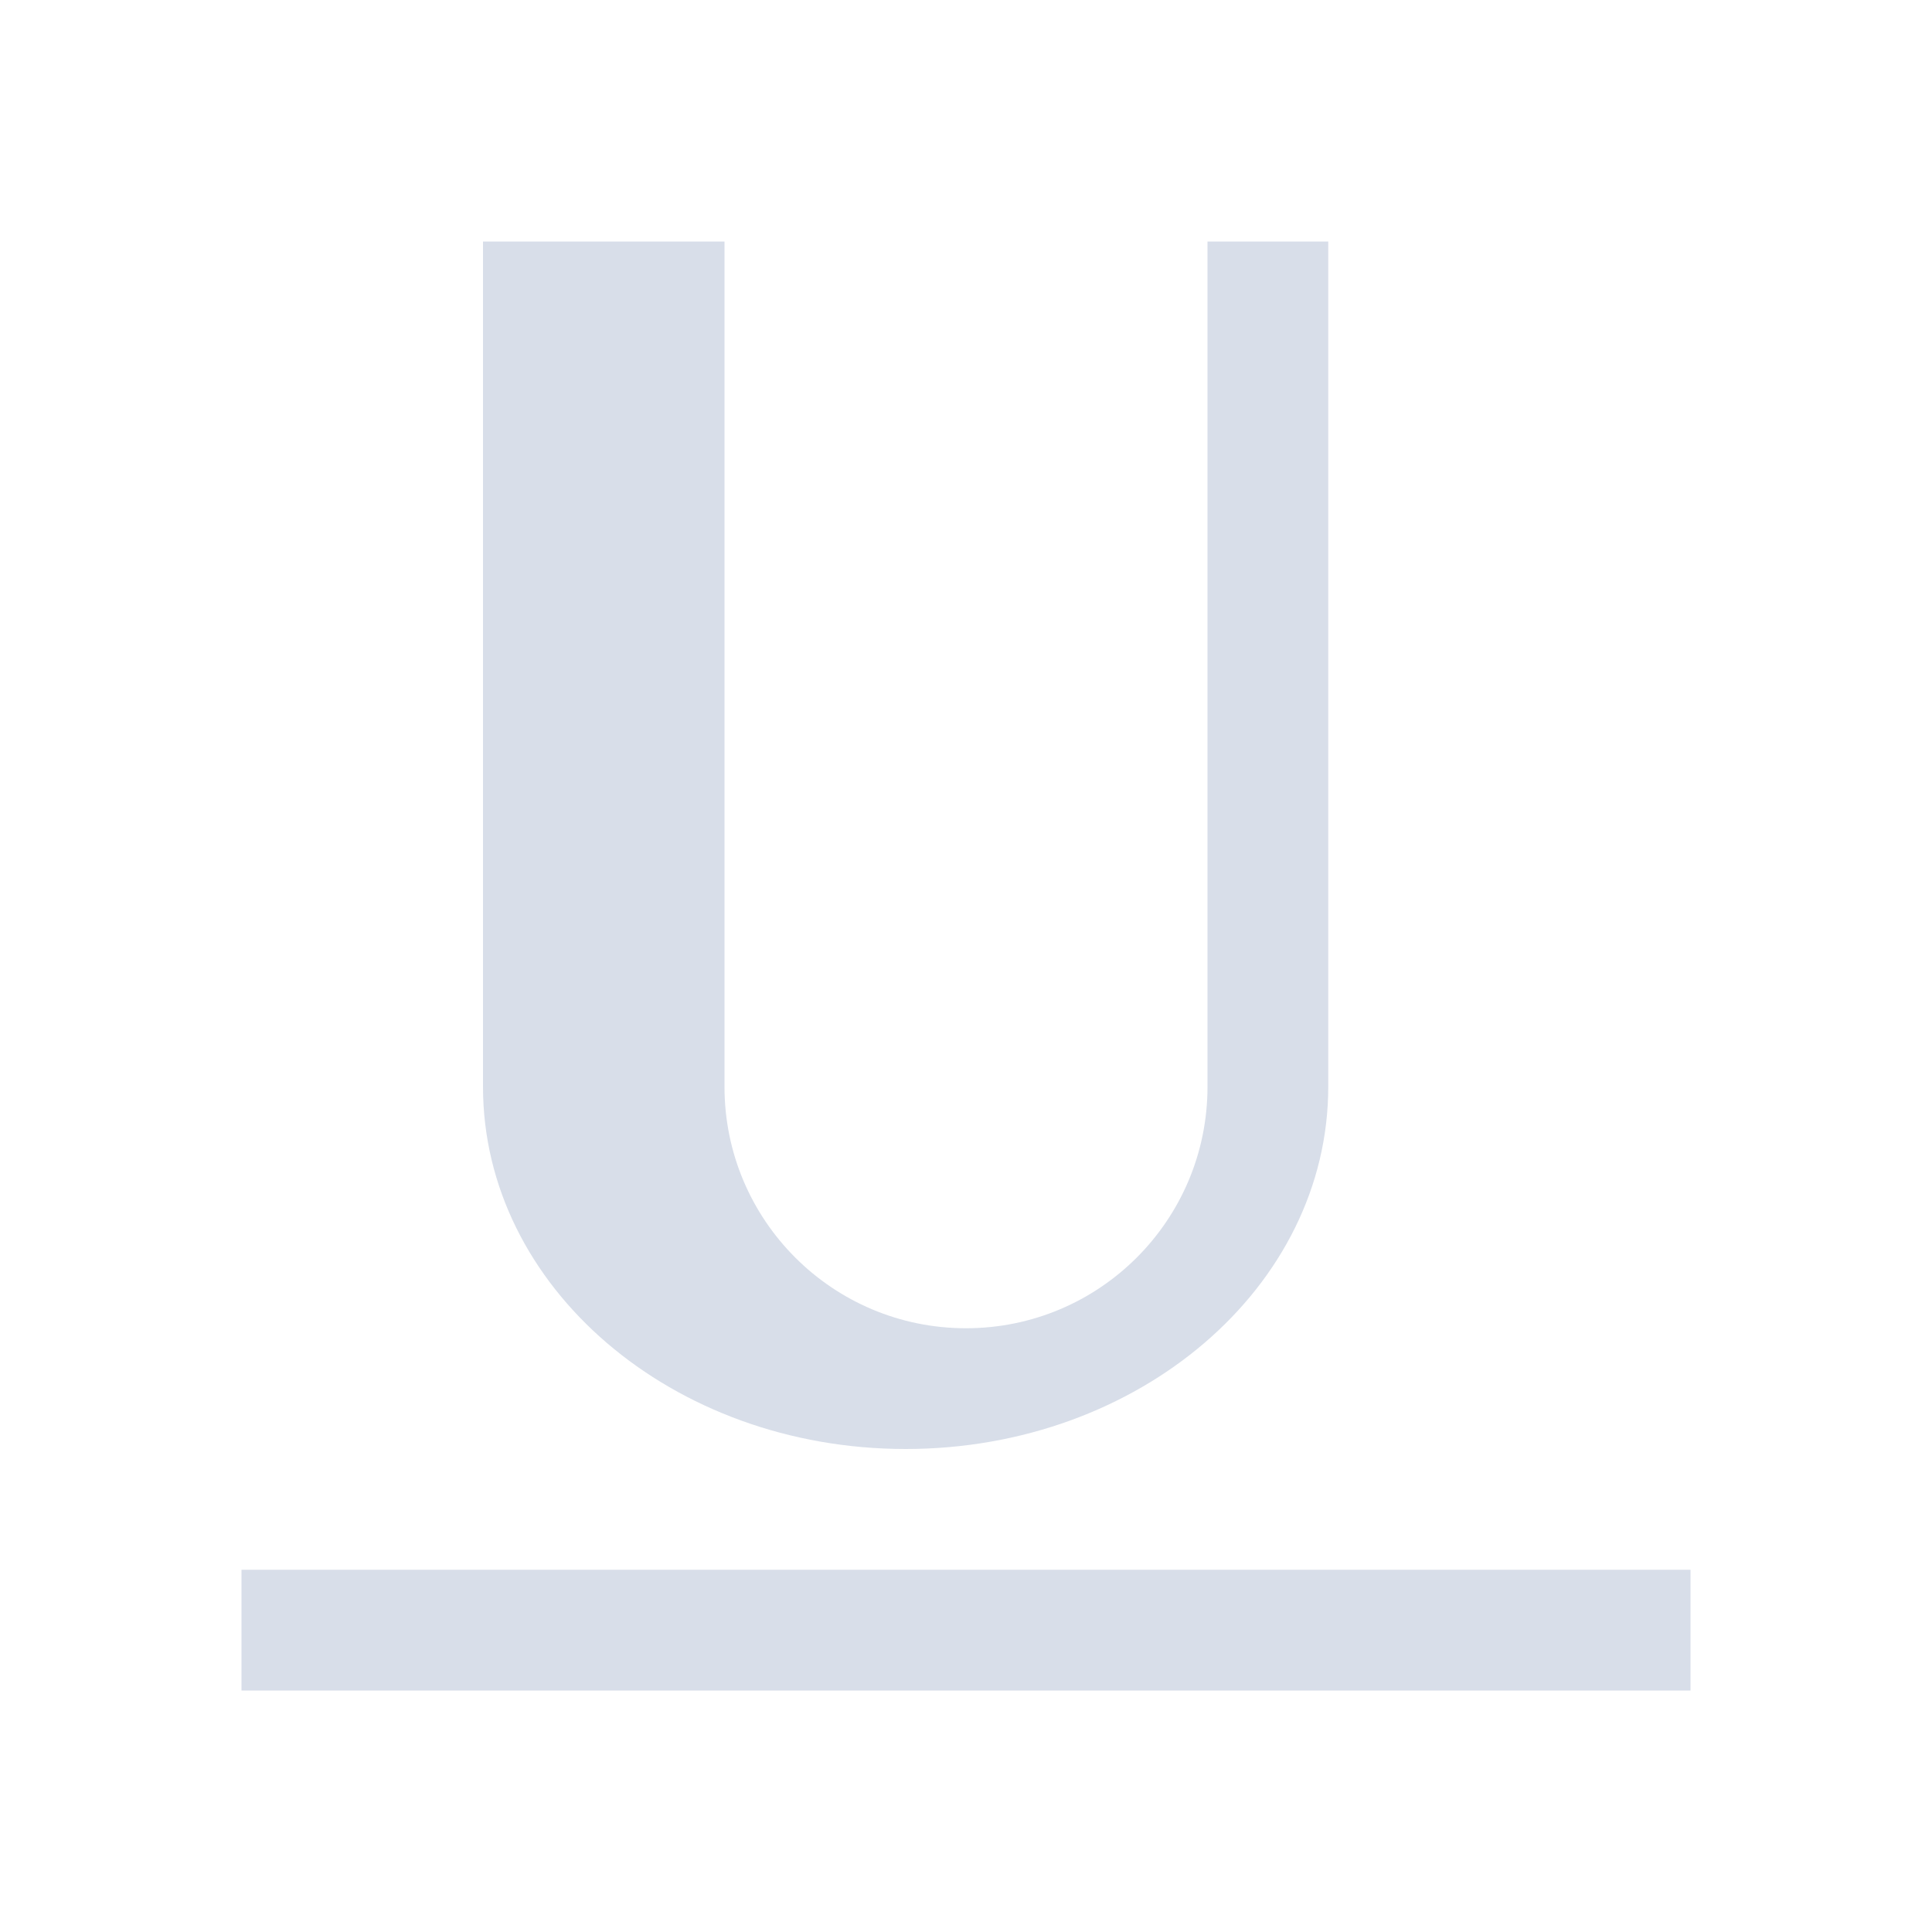 <svg viewBox="0 0 16 16" xmlns="http://www.w3.org/2000/svg">
 <defs>
  <style id="current-color-scheme" type="text/css">
   .ColorScheme-Text { color:#d8dee9; } .ColorScheme-Highlight { color:#88c0d0; } .ColorScheme-NeutralText { color:#d08770; } .ColorScheme-PositiveText { color:#a3be8c; } .ColorScheme-NegativeText { color:#bf616a; }
  </style>
 </defs>
 <path class="ColorScheme-Text" d="m4 2v7c0 1.657 1.567 3 3.5 3s3.5-1.343 3.5-3v-7h-1v7c0 1.105-0.895 2-2 2s-2-0.895-2-2v-7h-2zm-2 11v1h12v-1h-12z" fill="currentColor"/>
</svg>
